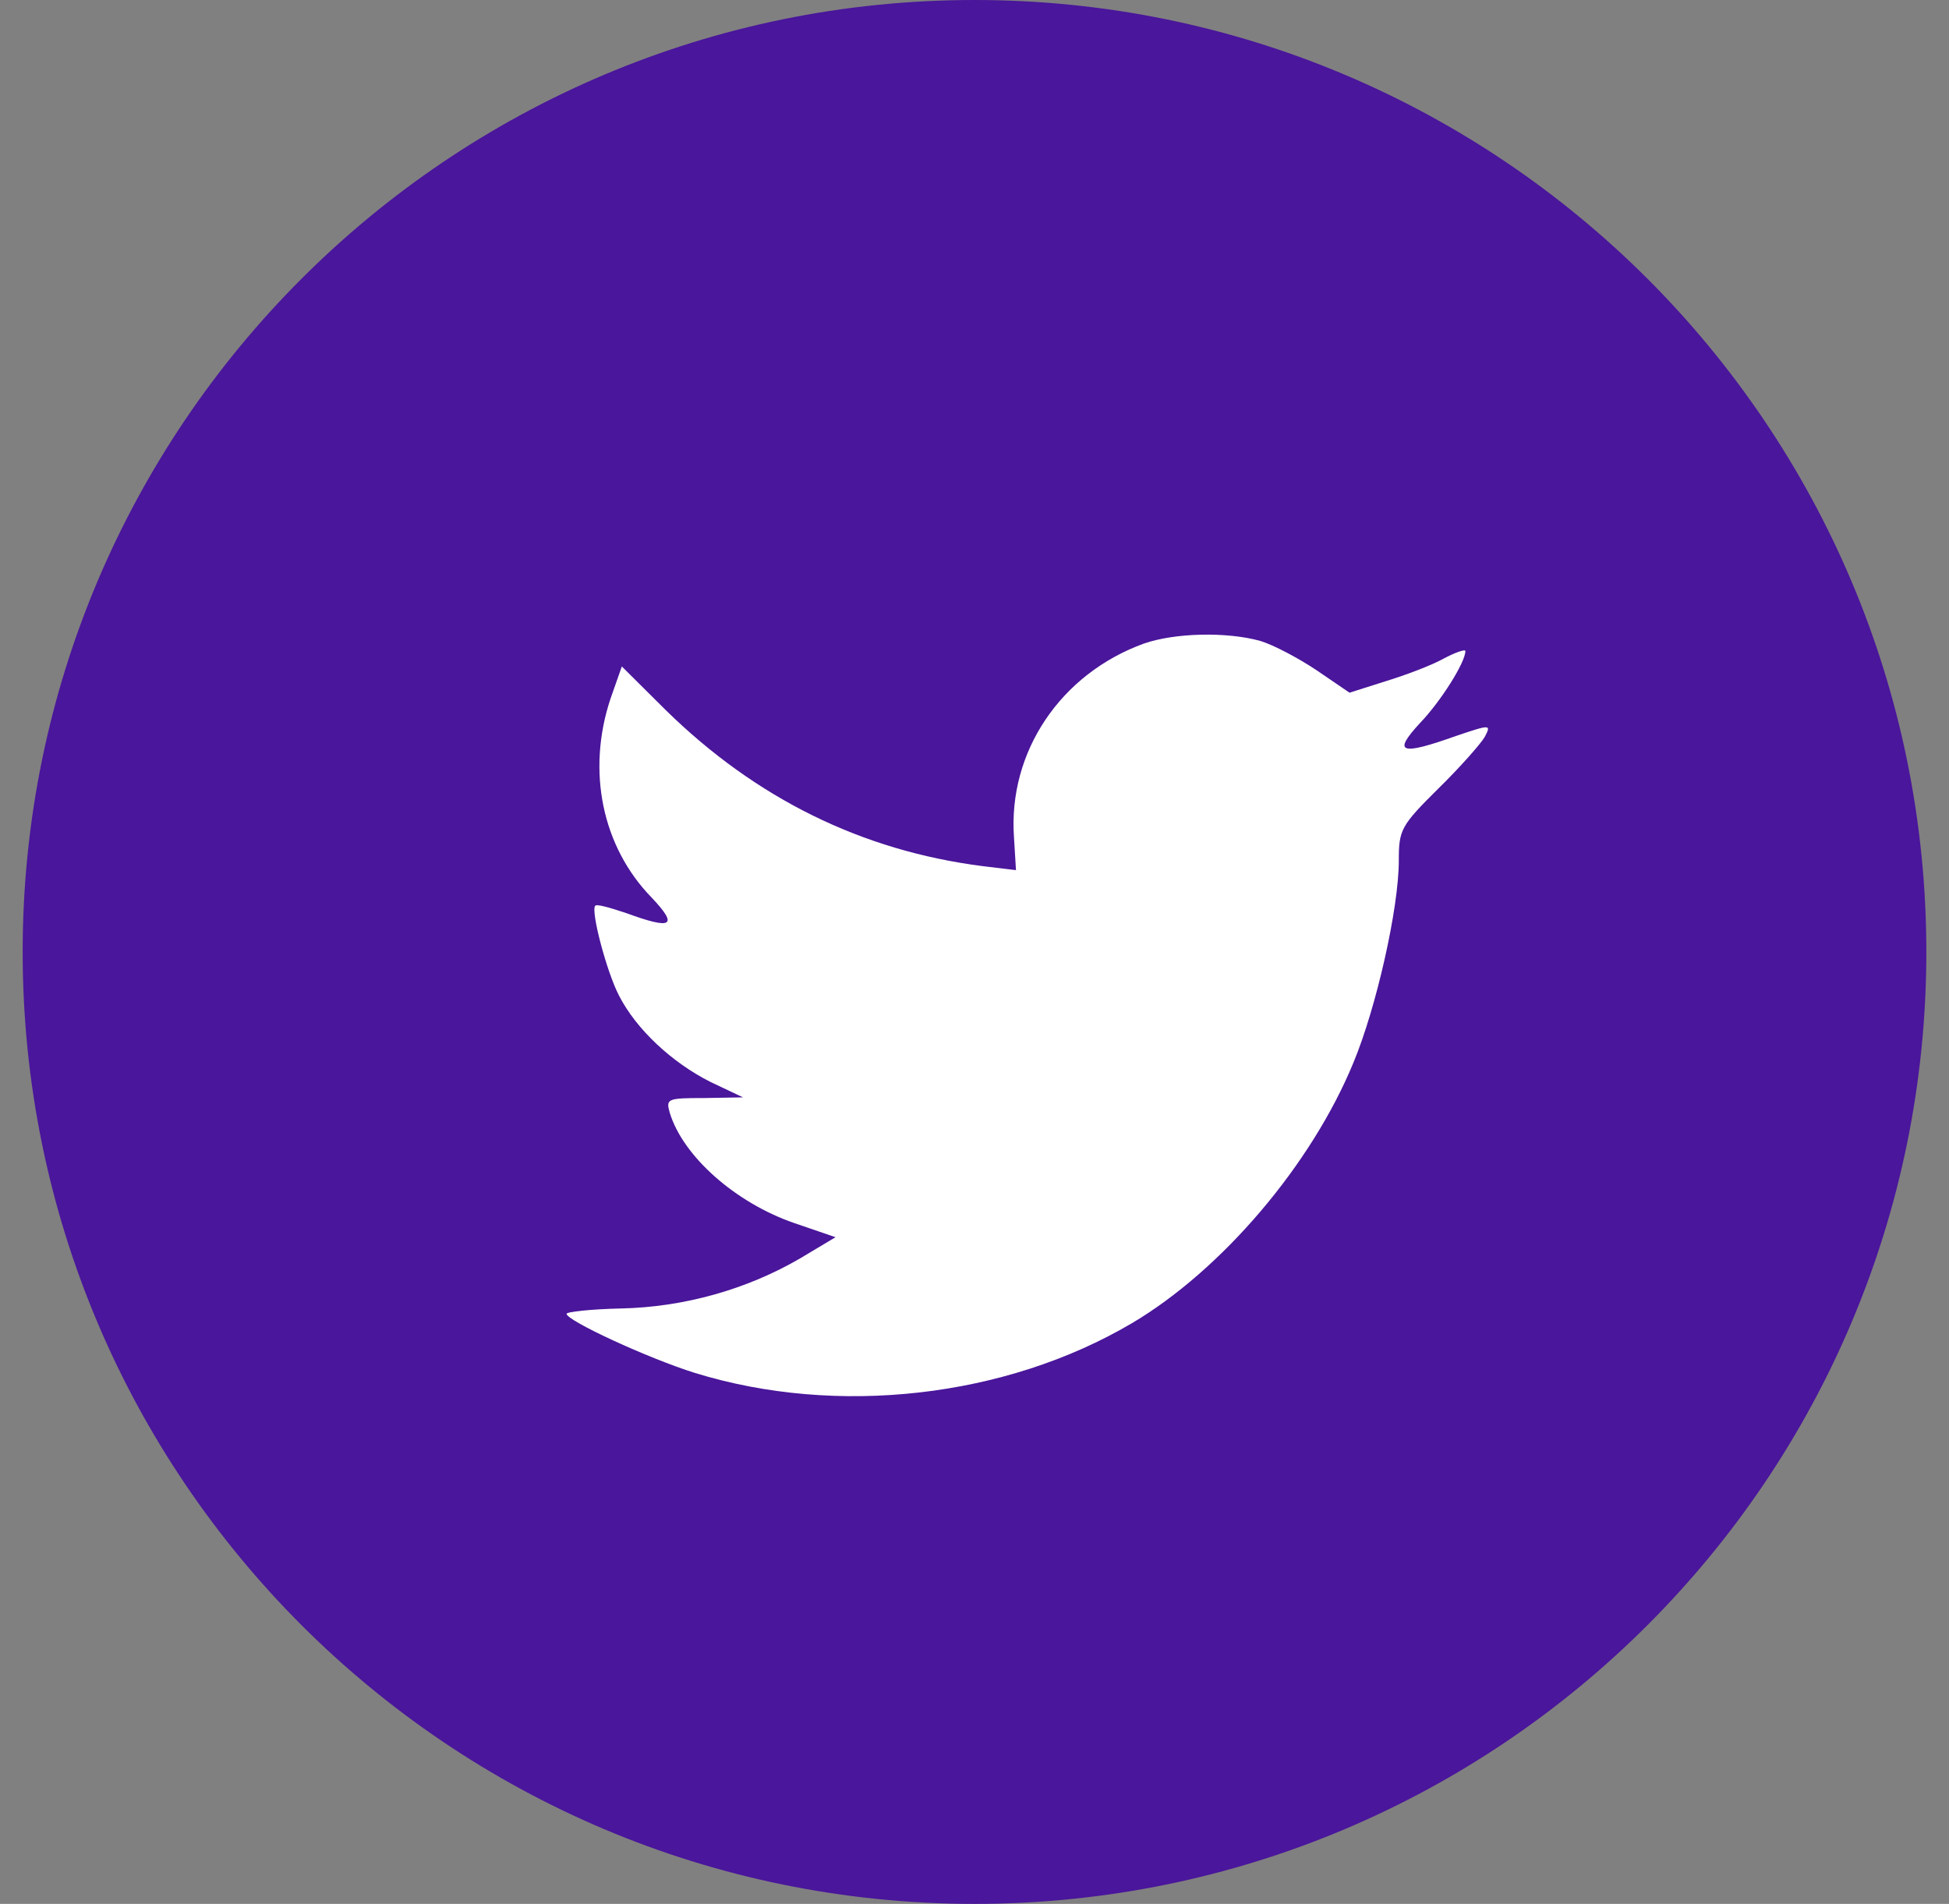<?xml version="1.0" encoding="UTF-8"?>
<svg width="43px" height="42px" viewBox="0 0 43 42" version="1.1" xmlns="http://www.w3.org/2000/svg" xmlns:xlink="http://www.w3.org/1999/xlink">
    <rect x="0" y="0" width="43" height="42" fill="#808080" stroke="none"/>
    <!-- Generator: Sketch 42 (36781) - http://www.bohemiancoding.com/sketch -->
    <title>twit</title>
    <desc>Created with Sketch.</desc>
    <defs></defs>
    <g id="Symbols" stroke="none" stroke-width="1" fill="none" fill-rule="evenodd">
        <g id="footer" transform="translate(-1058, -653)">
            <g transform="translate(0, -16)" id="Group-5">
                <g transform="translate(0, 618)">
                    <g id="Group-2" transform="translate(994.5, 51)">
                        <g id="twit" transform="translate(64, 0)">
                            <path d="M0,21 C0,9.402 9.402,0 21,0 C32.598,0 42,9.402 42,21 C42,32.598 32.598,42 21,42 C9.402,42 0,32.598 0,21 Z" id="back-copy" fill="#4A169B"></path>
                            <path d="M21.871,18.469 L21.915,19.196 L21.181,19.107 C18.507,18.766 16.172,17.609 14.189,15.666 L13.219,14.702 L12.969,15.414 C12.441,17.001 12.779,18.677 13.88,19.804 C14.468,20.427 14.336,20.516 13.322,20.145 C12.969,20.026 12.661,19.937 12.632,19.982 C12.529,20.085 12.881,21.435 13.16,21.969 C13.542,22.71 14.321,23.437 15.173,23.867 L15.893,24.208 L15.041,24.223 C14.218,24.223 14.189,24.238 14.277,24.549 C14.571,25.513 15.731,26.536 17.024,26.981 L17.934,27.293 L17.141,27.767 C15.966,28.449 14.585,28.835 13.205,28.865 C12.543,28.879 12,28.939 12,28.983 C12,29.132 13.792,29.962 14.835,30.288 C17.964,31.252 21.68,30.837 24.471,29.191 C26.454,28.019 28.437,25.691 29.362,23.437 C29.862,22.236 30.361,20.041 30.361,18.988 C30.361,18.306 30.405,18.217 31.228,17.401 C31.713,16.927 32.168,16.408 32.256,16.259 C32.403,15.978 32.388,15.978 31.639,16.23 C30.391,16.675 30.214,16.615 30.831,15.948 C31.287,15.473 31.83,14.613 31.83,14.361 C31.83,14.317 31.61,14.391 31.36,14.524 C31.096,14.673 30.508,14.895 30.068,15.029 L29.274,15.281 L28.555,14.791 C28.158,14.524 27.6,14.228 27.306,14.139 C26.557,13.931 25.411,13.961 24.735,14.198 C22.899,14.865 21.739,16.586 21.871,18.469 Z" id="Shape-Copy" fill="#FFFFFF"></path>
                        </g>
                    </g>
                </g>
            </g>
        </g>
    </g>
</svg>